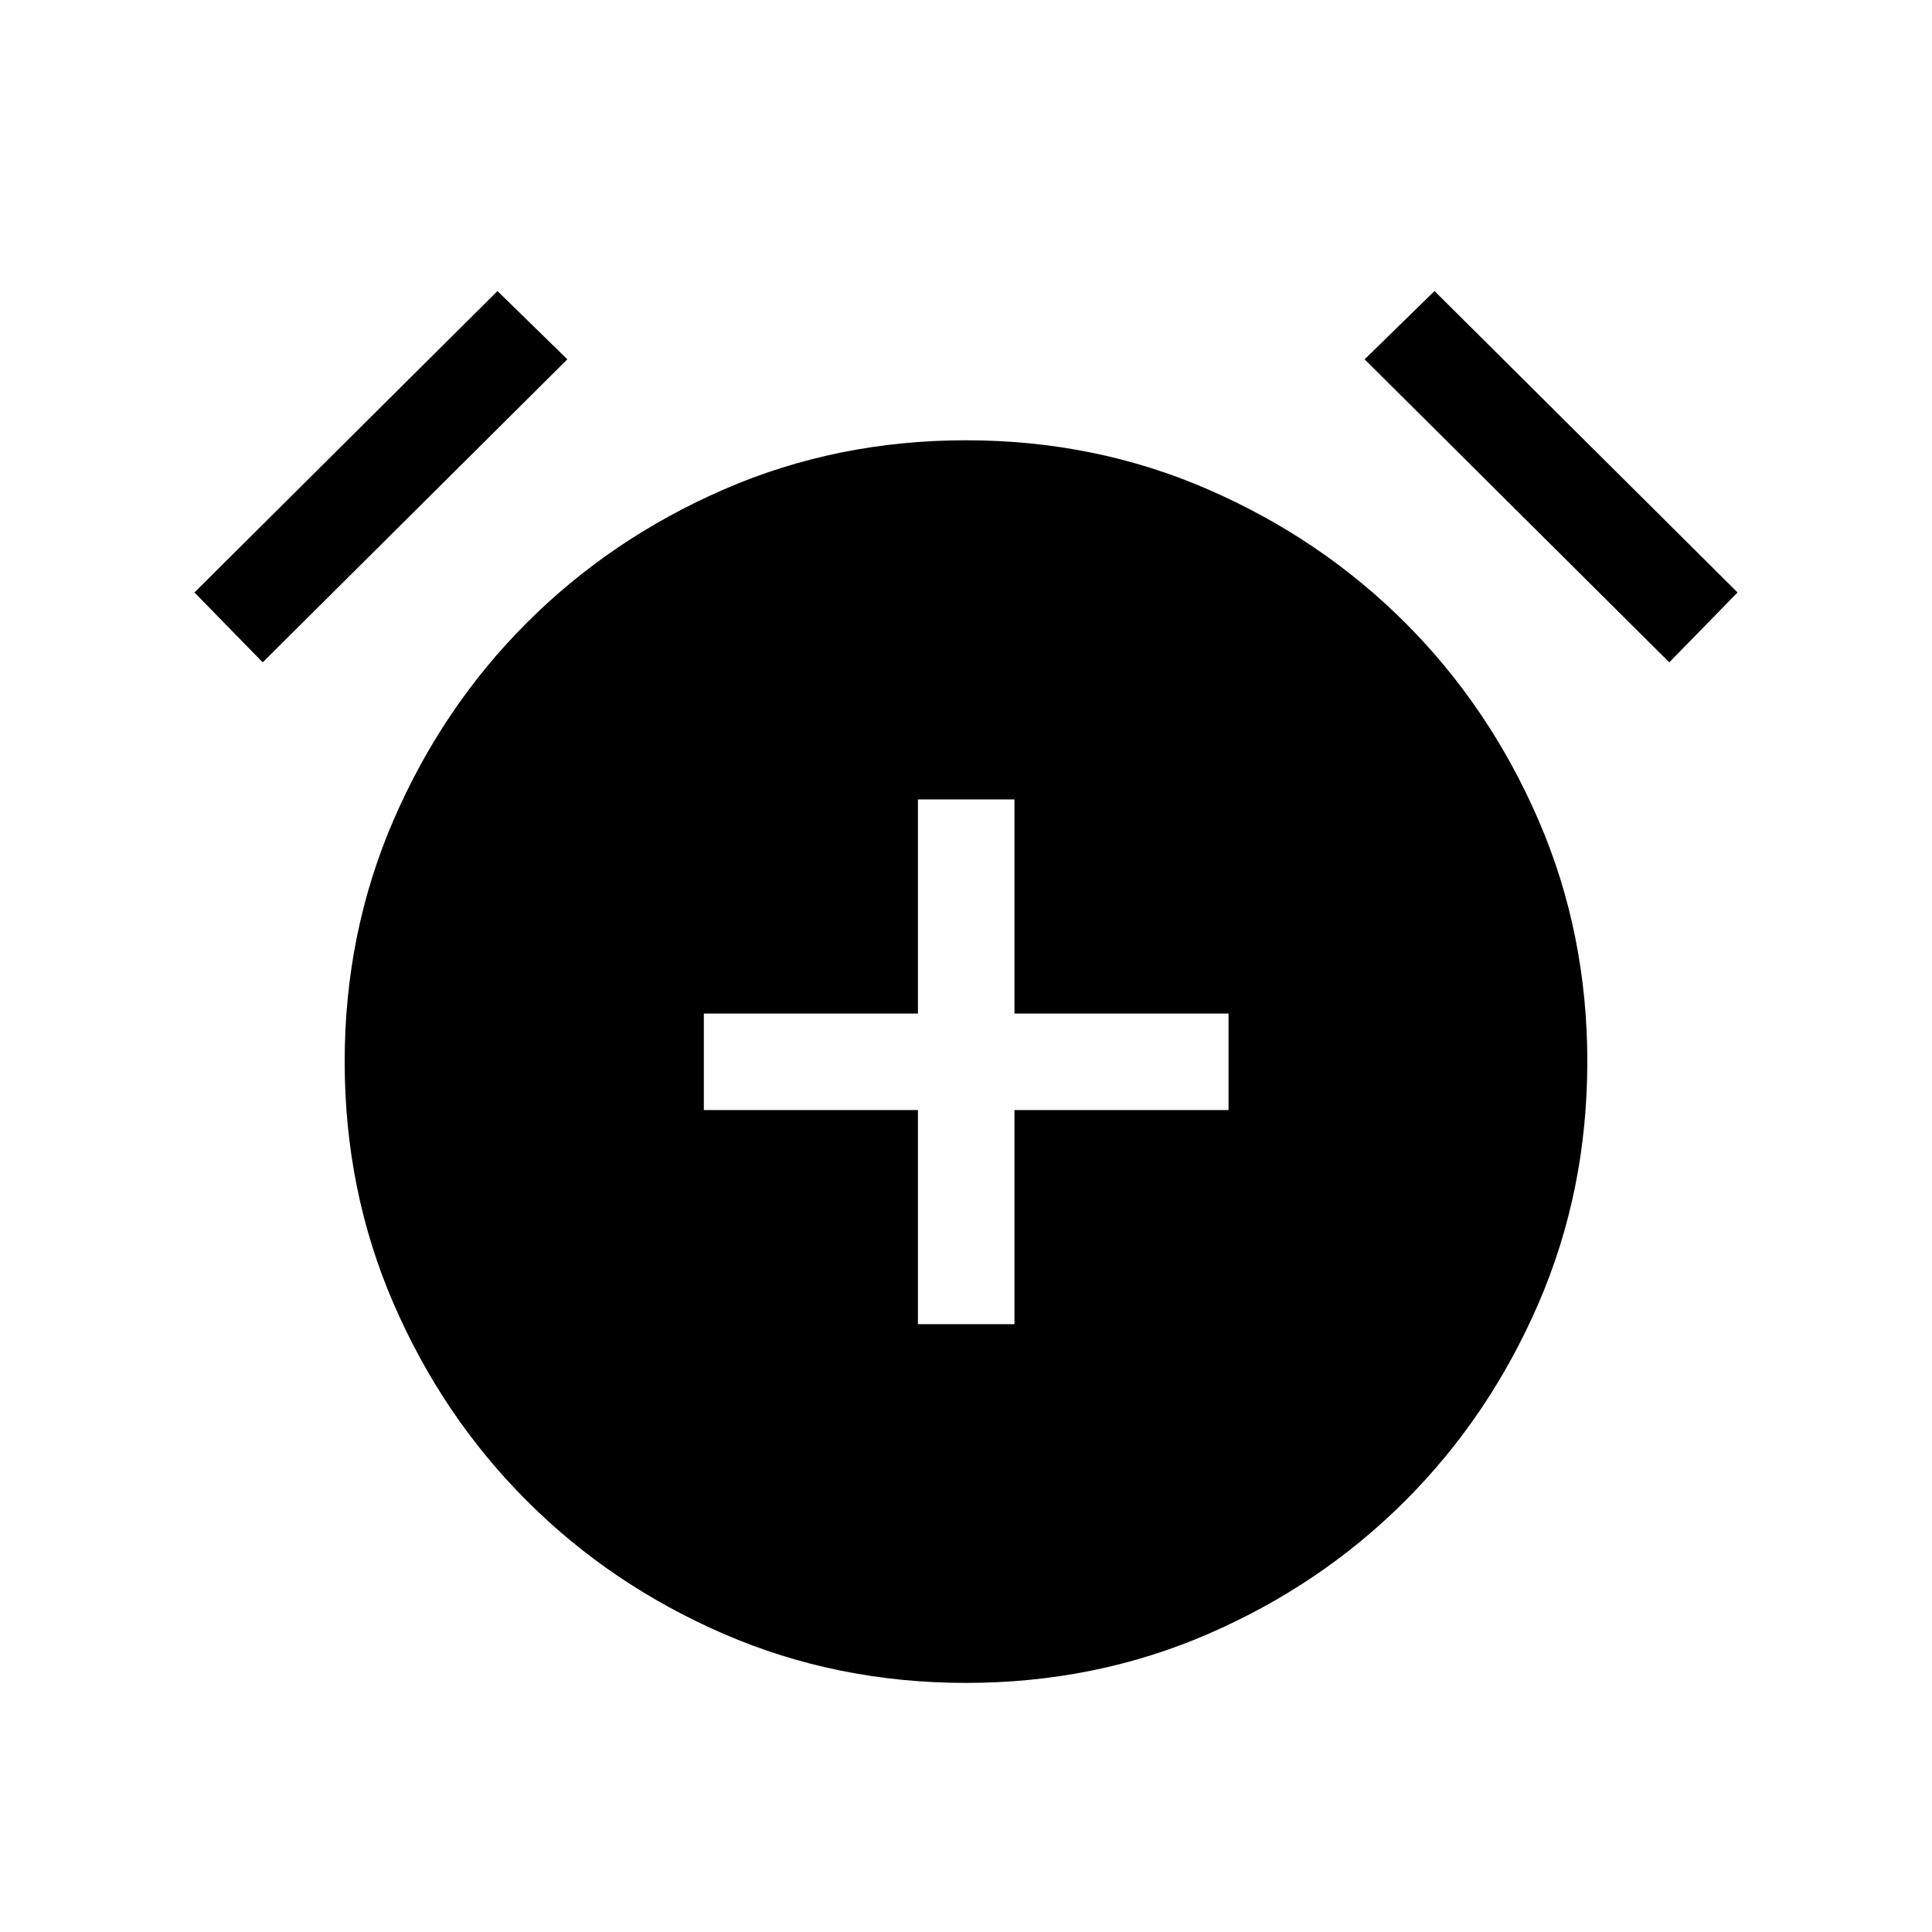 <svg xmlns="http://www.w3.org/2000/svg" height="20" viewBox="0 -960 960 960" width="20"><path d="M456.12-302.04h47.96v-106.38h106.38v-47.96H504.08v-106.39h-47.96v106.39H349.73v47.96h106.39v106.38Zm23.9 178.27q-64.17 0-120.29-24.31-56.11-24.31-97.97-66.18-41.87-41.86-66.18-97.95-24.31-56.1-24.31-120.27 0-63.98 24.31-120.1 24.31-56.11 66.18-97.97 41.86-41.86 97.95-66.27 56.1-24.41 120.27-24.41 64.17 0 120.29 24.41 56.11 24.41 97.97 66.27 41.87 41.86 66.18 97.95 24.31 56.1 24.31 120.08 0 64.17-24.31 120.29-24.31 56.11-66.18 97.97-41.86 41.87-97.95 66.18-56.1 24.31-120.27 24.31ZM247.19-815.38l34.73 33.92-151.38 150.57-33.92-34.72 150.57-149.77Zm465.62 0 150.57 149.77-33.92 34.72-151.38-150.57 34.73-33.92Z"/></svg>